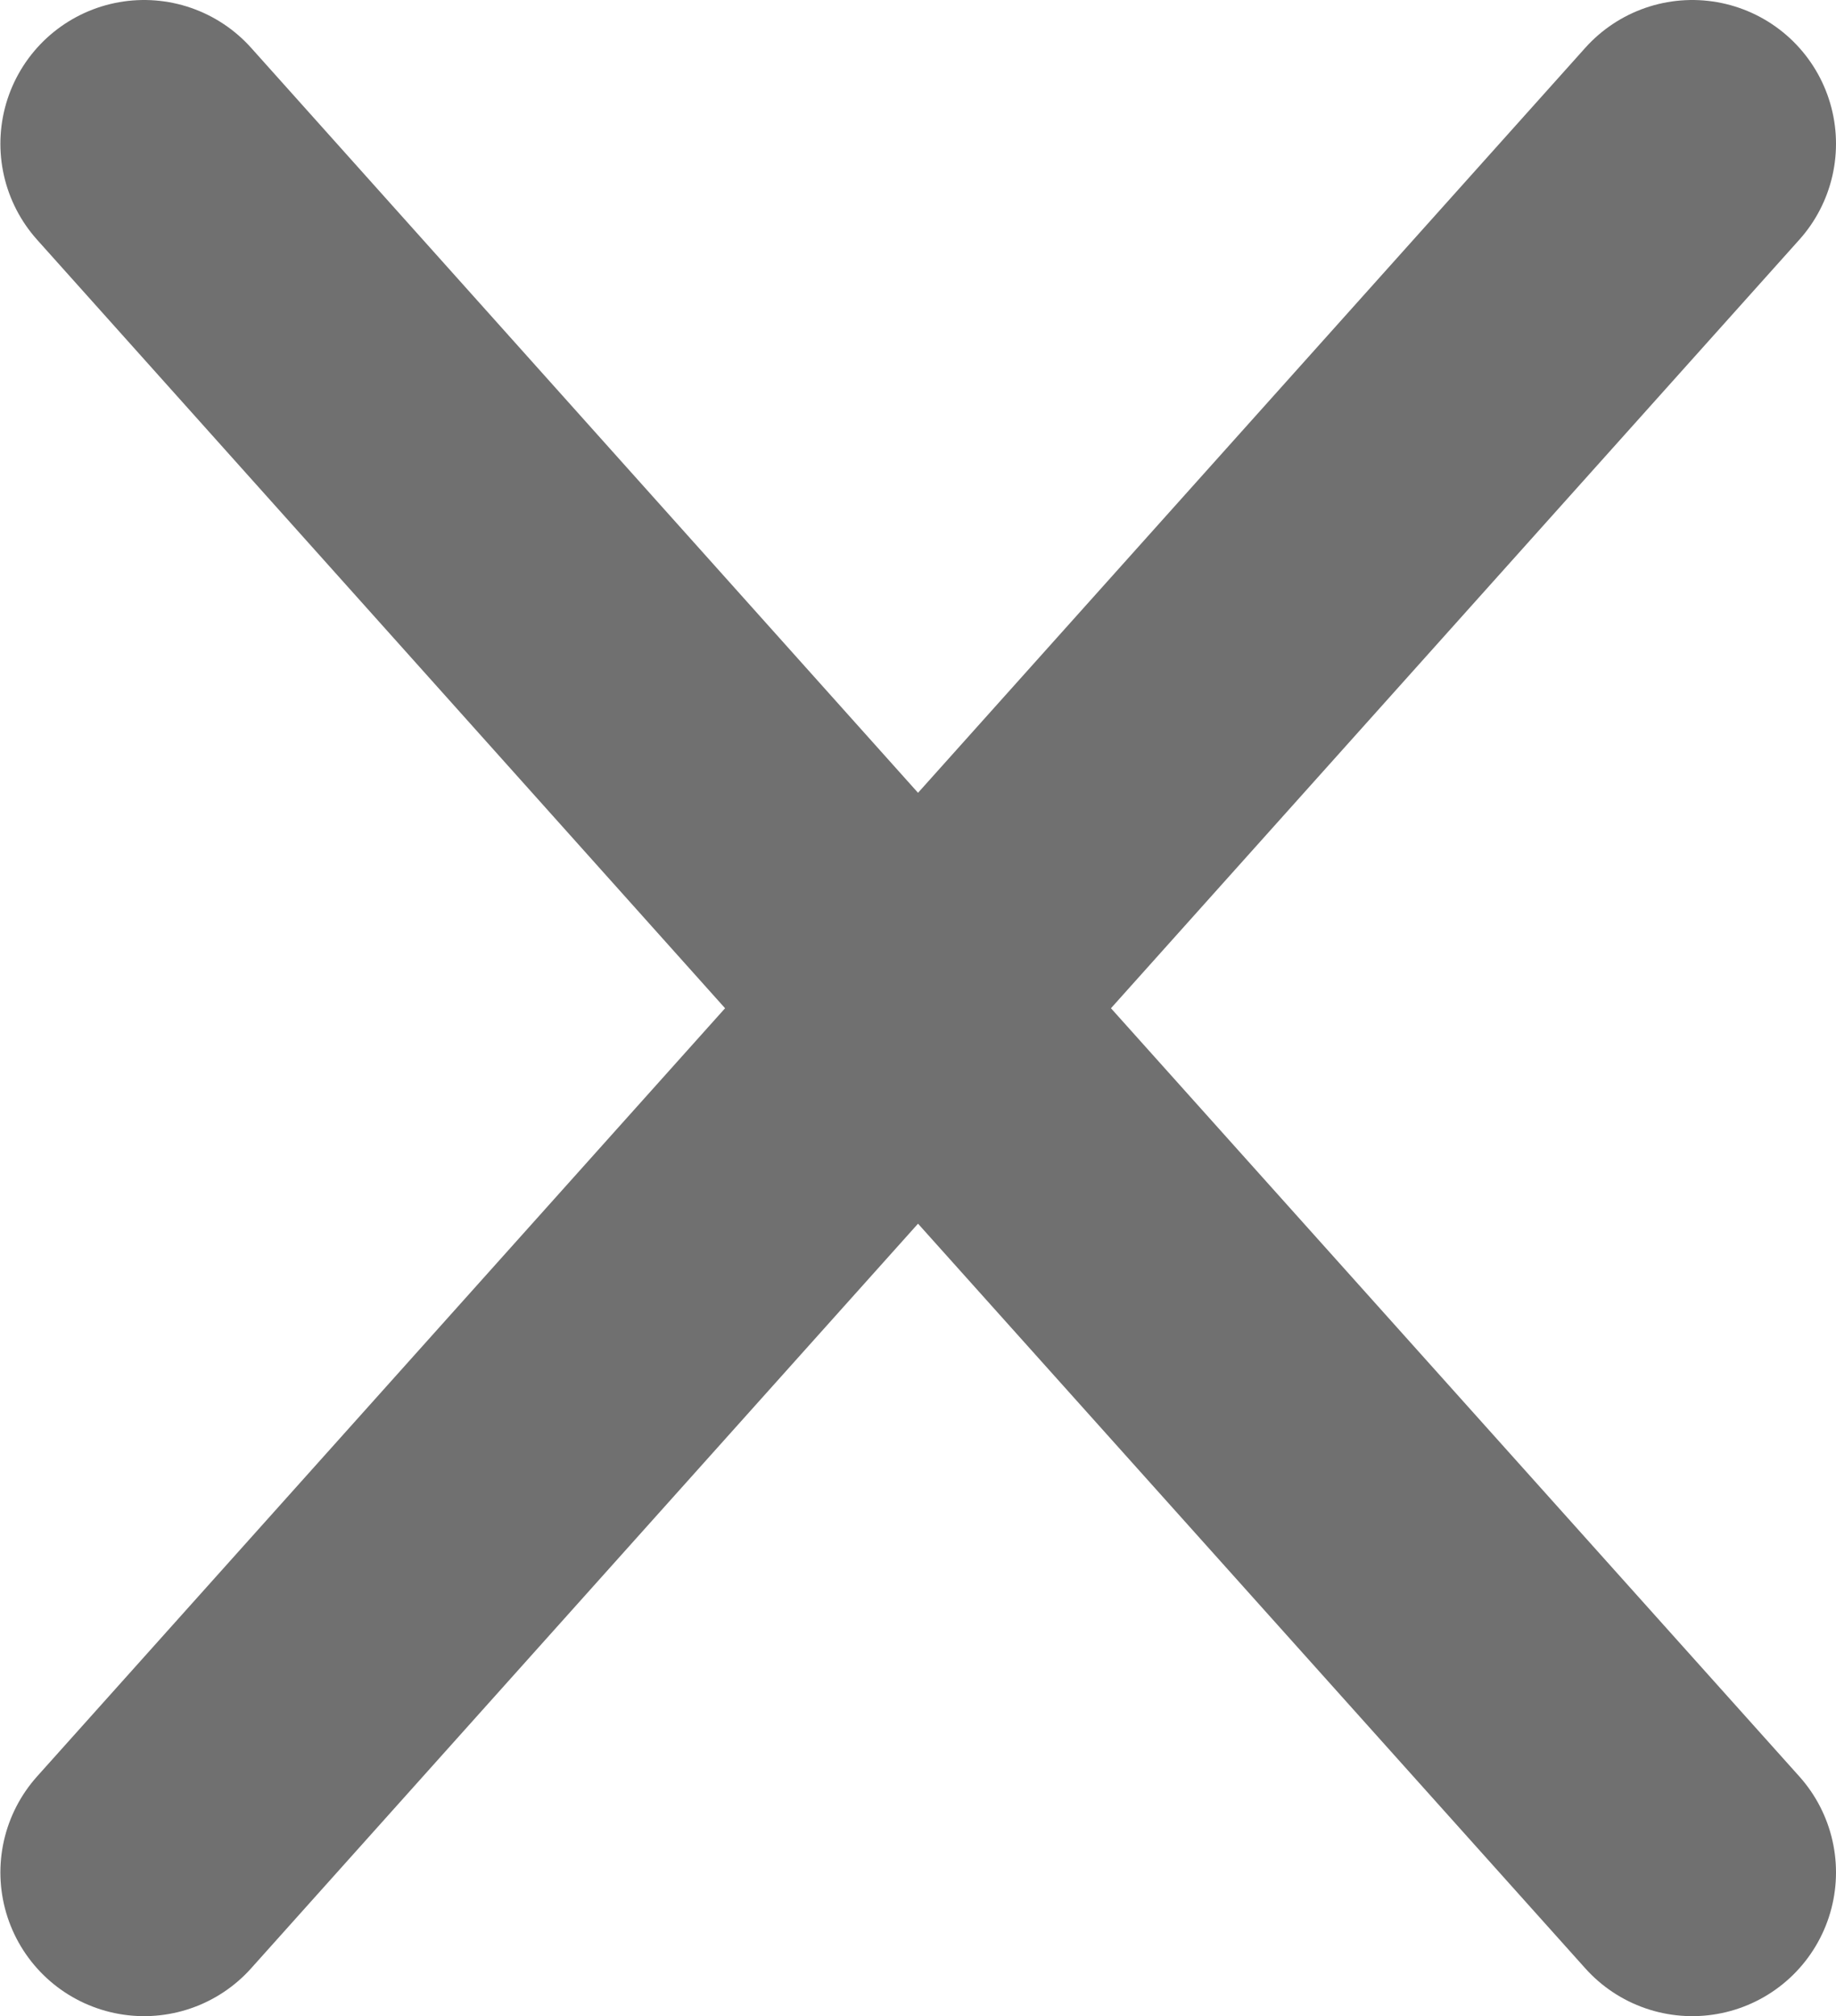 <svg xmlns="http://www.w3.org/2000/svg" width="9.582" height="10.518" viewBox="0 0 9.582 10.518">
  <path id="União_18" data-name="União 18" d="M4.039,4.51,0,9.018,4.039,4.51,0,0,4.039,4.51,8.08,0,4.039,4.51,8.08,9.018Z" transform="translate(0.752 0.75)" fill="none" stroke="#707070" stroke-linecap="round" stroke-linejoin="round" stroke-width="1.5"/>
</svg>
